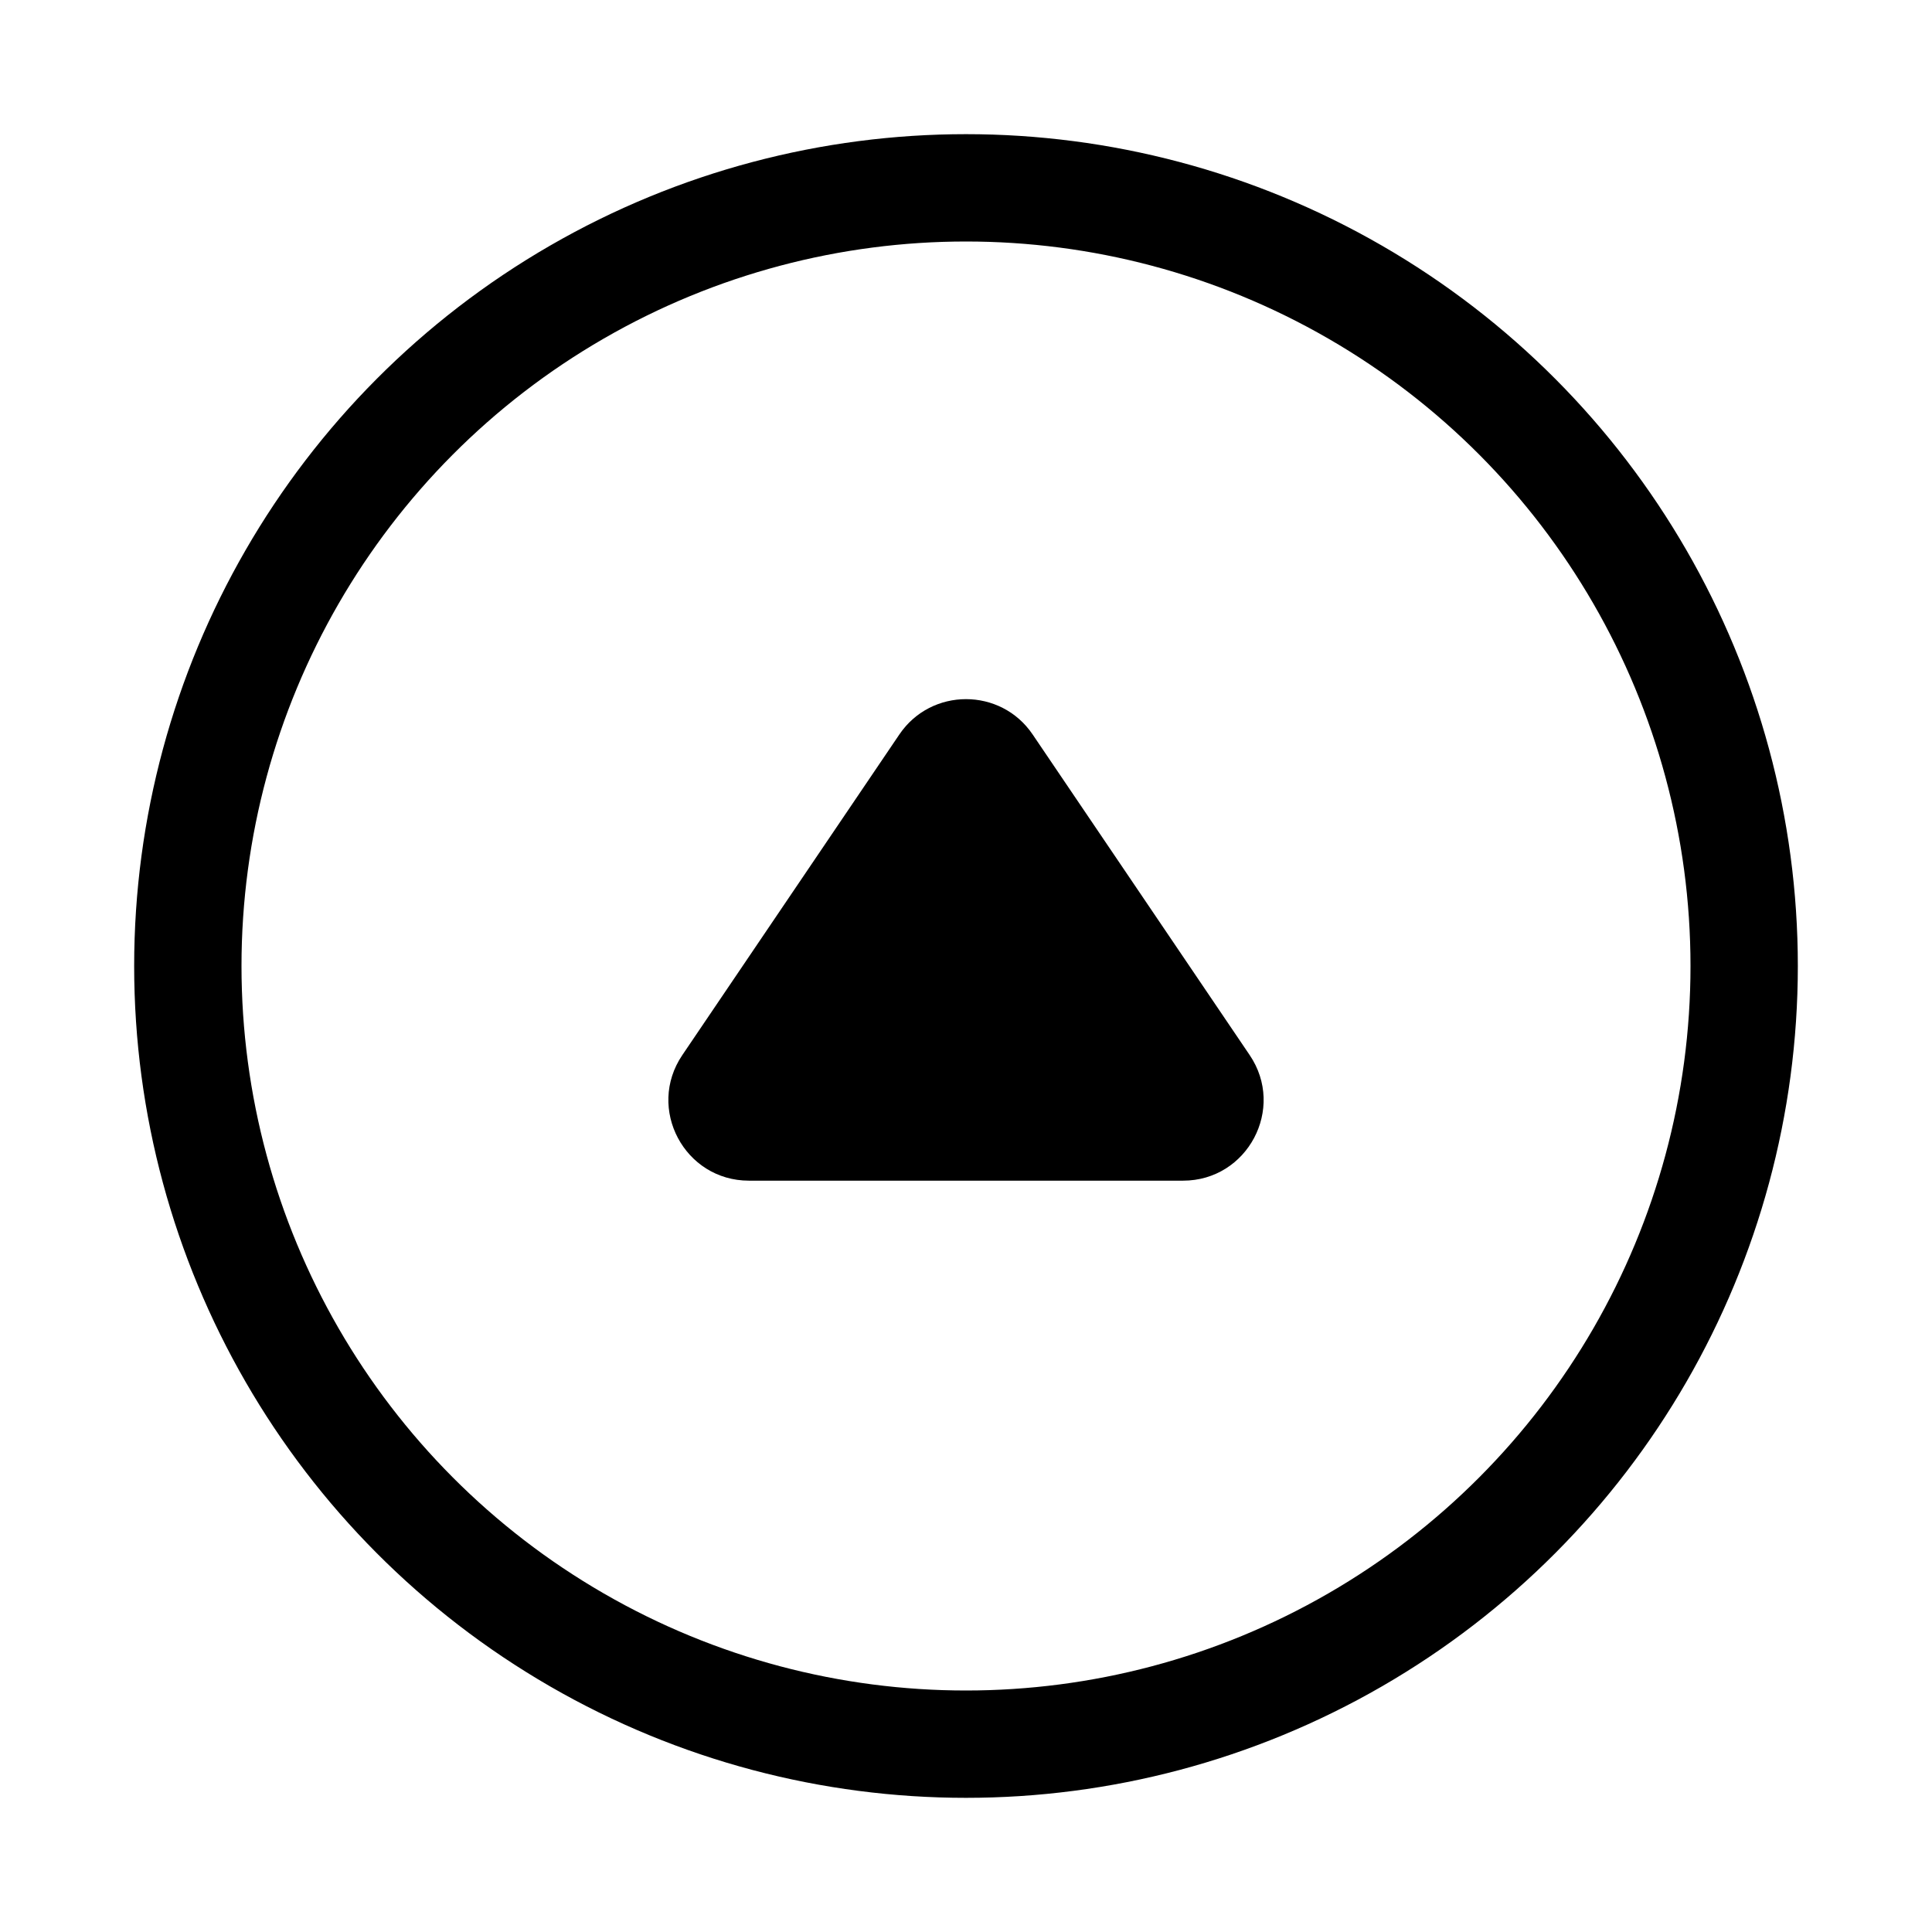 <svg xmlns="http://www.w3.org/2000/svg" height="18" width="18" viewBox="0 0 18 18"><title>circle caret up</title><g fill="none" stroke="currentColor" class="nc-icon-wrapper"><path d="M8.379,6.843l-2.022,2.987c-.337,.498,.02,1.17,.621,1.17h4.044c.601,0,.958-.672,.621-1.17l-2.022-2.987c-.297-.439-.945-.439-1.242,0Z" stroke="none" fill="currentColor"></path><circle cx="9" cy="9" r="7.25" stroke-linecap="round" stroke-linejoin="round"></circle></g></svg>